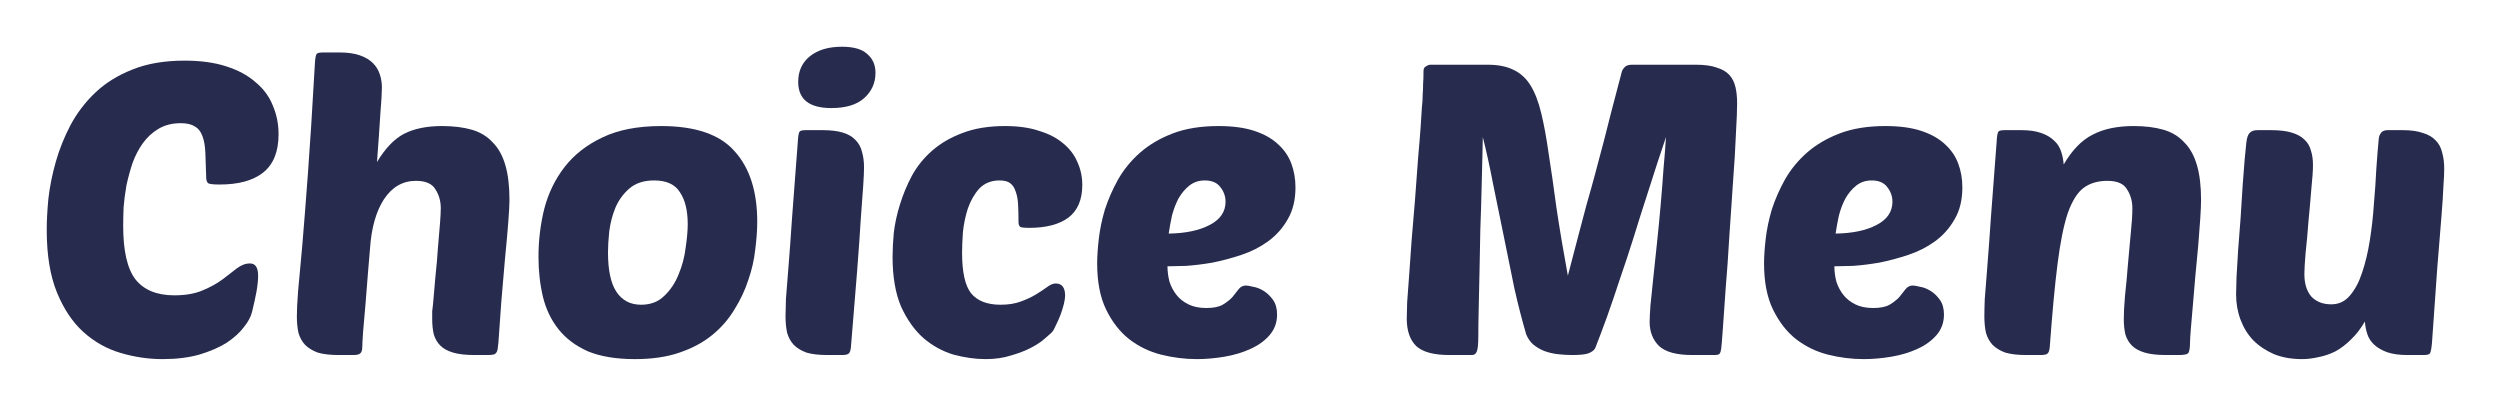 <svg width="214" height="35" viewBox="0 0 214 35" fill="none" xmlns="http://www.w3.org/2000/svg">
<g filter="url(#filter0_d_148_338)">
<path d="M14.92 21.28C15.877 21.28 16.682 21.14 17.335 20.86C18.012 20.58 18.583 20.265 19.05 19.915C19.517 19.565 19.925 19.25 20.275 18.97C20.648 18.69 21.022 18.55 21.395 18.55C21.862 18.55 22.095 18.9 22.095 19.6C22.095 19.973 22.048 20.428 21.955 20.965C21.862 21.478 21.733 22.062 21.57 22.715C21.477 23.112 21.243 23.543 20.87 24.01C20.52 24.477 20.03 24.92 19.4 25.34C18.77 25.737 17.988 26.075 17.055 26.355C16.145 26.612 15.095 26.74 13.905 26.74C12.715 26.74 11.525 26.565 10.335 26.215C9.145 25.865 8.083 25.27 7.15 24.43C6.217 23.59 5.458 22.458 4.875 21.035C4.292 19.612 4 17.827 4 15.68C4 14.91 4.047 14.023 4.14 13.02C4.257 11.993 4.467 10.943 4.77 9.87C5.073 8.797 5.493 7.747 6.03 6.72C6.59 5.67 7.302 4.737 8.165 3.92C9.028 3.103 10.078 2.45 11.315 1.96C12.575 1.447 14.068 1.19 15.795 1.19C17.172 1.19 18.362 1.353 19.365 1.68C20.392 2.007 21.232 2.462 21.885 3.045C22.562 3.605 23.052 4.27 23.355 5.04C23.682 5.81 23.845 6.627 23.845 7.49C23.845 8.983 23.402 10.08 22.515 10.78C21.652 11.457 20.415 11.795 18.805 11.795C18.292 11.795 17.965 11.76 17.825 11.69C17.708 11.597 17.65 11.422 17.65 11.165C17.627 10.372 17.603 9.683 17.58 9.1C17.557 8.517 17.475 8.038 17.335 7.665C17.195 7.268 16.973 6.988 16.67 6.825C16.39 6.638 15.993 6.545 15.48 6.545C14.733 6.545 14.092 6.708 13.555 7.035C13.042 7.338 12.598 7.747 12.225 8.26C11.875 8.75 11.583 9.31 11.35 9.94C11.14 10.57 10.965 11.212 10.825 11.865C10.708 12.518 10.627 13.148 10.58 13.755C10.557 14.362 10.545 14.887 10.545 15.33C10.545 17.477 10.895 19.005 11.595 19.915C12.318 20.825 13.427 21.28 14.92 21.28Z" fill="#272B4E"/>
<path d="M37.066 22.05C37.136 21.28 37.206 20.475 37.276 19.635C37.369 18.795 37.439 17.99 37.486 17.22C37.556 16.45 37.614 15.762 37.661 15.155C37.708 14.548 37.731 14.105 37.731 13.825C37.731 13.218 37.579 12.682 37.276 12.215C36.996 11.725 36.436 11.48 35.596 11.48C34.476 11.48 33.566 12.005 32.866 13.055C32.189 14.105 31.793 15.505 31.676 17.255C31.629 17.745 31.571 18.433 31.501 19.32C31.431 20.183 31.361 21.07 31.291 21.98C31.221 22.867 31.151 23.672 31.081 24.395C31.034 25.095 31.011 25.527 31.011 25.69C31.011 25.97 30.953 26.157 30.836 26.25C30.742 26.343 30.544 26.39 30.241 26.39H28.981C28.258 26.39 27.663 26.32 27.196 26.18C26.753 26.017 26.391 25.795 26.111 25.515C25.854 25.235 25.668 24.897 25.551 24.5C25.457 24.08 25.411 23.602 25.411 23.065C25.411 22.552 25.446 21.84 25.516 20.93C25.609 19.997 25.726 18.725 25.866 17.115C26.006 15.482 26.169 13.405 26.356 10.885C26.543 8.365 26.741 5.238 26.951 1.505C26.974 0.992 27.032 0.688 27.126 0.595C27.196 0.525 27.383 0.49 27.686 0.49H29.051C29.751 0.49 30.334 0.572 30.801 0.735C31.267 0.898 31.641 1.12 31.921 1.4C32.201 1.68 32.399 2.007 32.516 2.38C32.633 2.73 32.691 3.103 32.691 3.5C32.691 3.92 32.644 4.702 32.551 5.845C32.481 6.988 32.388 8.33 32.271 9.87C32.971 8.703 33.741 7.898 34.581 7.455C35.444 7.012 36.529 6.79 37.836 6.79C38.816 6.79 39.667 6.895 40.391 7.105C41.114 7.315 41.709 7.677 42.176 8.19C42.666 8.68 43.028 9.333 43.261 10.15C43.494 10.943 43.611 11.935 43.611 13.125C43.611 13.498 43.576 14.14 43.506 15.05C43.436 15.96 43.343 16.998 43.226 18.165C43.133 19.332 43.028 20.557 42.911 21.84C42.818 23.1 42.736 24.255 42.666 25.305C42.642 25.562 42.619 25.76 42.596 25.9C42.572 26.04 42.526 26.145 42.456 26.215C42.409 26.285 42.328 26.332 42.211 26.355C42.094 26.378 41.931 26.39 41.721 26.39H40.601C39.854 26.39 39.248 26.32 38.781 26.18C38.314 26.04 37.953 25.842 37.696 25.585C37.439 25.328 37.252 25.013 37.136 24.64C37.042 24.243 36.996 23.8 36.996 23.31C36.996 23.077 36.996 22.855 36.996 22.645C37.019 22.435 37.042 22.237 37.066 22.05Z" fill="#272B4E"/>
<path d="M54.354 26.74C52.744 26.74 51.402 26.518 50.329 26.075C49.279 25.608 48.439 24.978 47.809 24.185C47.179 23.392 46.736 22.47 46.479 21.42C46.222 20.347 46.094 19.203 46.094 17.99C46.094 16.59 46.257 15.225 46.584 13.895C46.934 12.542 47.517 11.34 48.334 10.29C49.151 9.24 50.224 8.4 51.554 7.77C52.907 7.117 54.587 6.79 56.594 6.79C59.534 6.79 61.634 7.513 62.894 8.96C64.177 10.383 64.819 12.39 64.819 14.98C64.819 15.703 64.761 16.508 64.644 17.395C64.551 18.258 64.352 19.122 64.049 19.985C63.769 20.848 63.372 21.688 62.859 22.505C62.369 23.322 61.739 24.045 60.969 24.675C60.199 25.305 59.266 25.807 58.169 26.18C57.096 26.553 55.824 26.74 54.354 26.74ZM55.999 11.445C55.112 11.445 54.401 11.678 53.864 12.145C53.351 12.588 52.954 13.137 52.674 13.79C52.417 14.42 52.242 15.097 52.149 15.82C52.079 16.52 52.044 17.115 52.044 17.605C52.044 19.145 52.289 20.277 52.779 21C53.269 21.723 53.969 22.085 54.879 22.085C55.696 22.085 56.361 21.828 56.874 21.315C57.411 20.802 57.819 20.183 58.099 19.46C58.402 18.737 58.601 17.978 58.694 17.185C58.811 16.392 58.869 15.727 58.869 15.19C58.869 14.023 58.647 13.113 58.204 12.46C57.784 11.783 57.049 11.445 55.999 11.445Z" fill="#272B4E"/>
<path d="M70.811 26.39C70.088 26.39 69.493 26.32 69.026 26.18C68.583 26.017 68.221 25.795 67.941 25.515C67.685 25.235 67.498 24.897 67.381 24.5C67.288 24.08 67.241 23.602 67.241 23.065C67.241 22.715 67.253 22.225 67.276 21.595C67.323 20.942 67.393 20.055 67.486 18.935C67.58 17.792 67.685 16.357 67.801 14.63C67.941 12.88 68.105 10.722 68.291 8.155C68.315 7.642 68.373 7.338 68.466 7.245C68.536 7.175 68.723 7.14 69.026 7.14H70.391C71.115 7.14 71.698 7.21 72.141 7.35C72.608 7.49 72.97 7.7 73.226 7.98C73.506 8.26 73.693 8.598 73.786 8.995C73.903 9.392 73.961 9.835 73.961 10.325C73.961 10.675 73.938 11.2 73.891 11.9C73.845 12.6 73.775 13.557 73.681 14.77C73.611 15.96 73.506 17.453 73.366 19.25C73.226 21.023 73.051 23.17 72.841 25.69C72.818 25.97 72.76 26.157 72.666 26.25C72.573 26.343 72.375 26.39 72.071 26.39H70.811ZM68.326 3.01C68.326 2.077 68.665 1.342 69.341 0.805C70.018 0.268 70.928 0 72.071 0C73.075 0 73.798 0.21 74.241 0.63C74.708 1.027 74.941 1.563 74.941 2.24C74.941 3.103 74.615 3.827 73.961 4.41C73.331 4.97 72.398 5.25 71.161 5.25C69.271 5.25 68.326 4.503 68.326 3.01Z" fill="#272B4E"/>
<path d="M85.644 22.085C86.321 22.085 86.904 21.992 87.394 21.805C87.908 21.618 88.351 21.408 88.724 21.175C89.098 20.942 89.413 20.732 89.669 20.545C89.926 20.358 90.159 20.265 90.369 20.265C90.906 20.265 91.174 20.615 91.174 21.315C91.174 21.478 91.139 21.712 91.069 22.015C90.999 22.295 90.906 22.598 90.789 22.925C90.673 23.228 90.544 23.52 90.404 23.8C90.288 24.08 90.171 24.29 90.054 24.43C89.938 24.547 89.728 24.733 89.424 24.99C89.144 25.247 88.759 25.503 88.269 25.76C87.779 26.017 87.208 26.238 86.554 26.425C85.901 26.635 85.178 26.74 84.384 26.74C83.498 26.74 82.576 26.612 81.619 26.355C80.686 26.075 79.834 25.608 79.064 24.955C78.294 24.278 77.653 23.38 77.139 22.26C76.649 21.117 76.404 19.693 76.404 17.99C76.404 17.383 76.439 16.695 76.509 15.925C76.603 15.132 76.778 14.327 77.034 13.51C77.291 12.67 77.629 11.853 78.049 11.06C78.493 10.243 79.076 9.52 79.799 8.89C80.523 8.26 81.386 7.758 82.389 7.385C83.416 6.988 84.629 6.79 86.029 6.79C87.173 6.79 88.153 6.93 88.969 7.21C89.809 7.467 90.498 7.828 91.034 8.295C91.571 8.738 91.968 9.263 92.224 9.87C92.504 10.477 92.644 11.13 92.644 11.83C92.644 13.09 92.248 14.023 91.454 14.63C90.661 15.213 89.541 15.505 88.094 15.505C87.744 15.505 87.499 15.482 87.359 15.435C87.243 15.365 87.184 15.225 87.184 15.015C87.184 14.455 87.173 13.953 87.149 13.51C87.126 13.067 87.056 12.693 86.939 12.39C86.846 12.087 86.694 11.853 86.484 11.69C86.274 11.527 85.971 11.445 85.574 11.445C84.851 11.445 84.268 11.678 83.824 12.145C83.404 12.612 83.078 13.183 82.844 13.86C82.634 14.513 82.494 15.19 82.424 15.89C82.378 16.59 82.354 17.173 82.354 17.64C82.354 19.297 82.611 20.452 83.124 21.105C83.661 21.758 84.501 22.085 85.644 22.085Z" fill="#272B4E"/>
<path d="M102.457 26.74C101.43 26.74 100.404 26.612 99.377 26.355C98.374 26.098 97.464 25.655 96.647 25.025C95.854 24.395 95.2 23.555 94.687 22.505C94.174 21.455 93.917 20.137 93.917 18.55C93.917 17.967 93.964 17.267 94.057 16.45C94.15 15.633 94.325 14.793 94.582 13.93C94.862 13.067 95.235 12.215 95.702 11.375C96.192 10.512 96.822 9.742 97.592 9.065C98.362 8.388 99.295 7.84 100.392 7.42C101.489 7 102.795 6.79 104.312 6.79C105.525 6.79 106.552 6.93 107.392 7.21C108.232 7.49 108.909 7.875 109.422 8.365C109.935 8.832 110.309 9.38 110.542 10.01C110.775 10.64 110.892 11.317 110.892 12.04C110.892 13.113 110.67 14.023 110.227 14.77C109.807 15.517 109.247 16.147 108.547 16.66C107.87 17.15 107.112 17.535 106.272 17.815C105.432 18.095 104.604 18.317 103.787 18.48C102.97 18.62 102.212 18.713 101.512 18.76C100.835 18.783 100.31 18.795 99.937 18.795C99.937 19.238 99.995 19.682 100.112 20.125C100.252 20.545 100.45 20.918 100.707 21.245C100.964 21.572 101.302 21.84 101.722 22.05C102.142 22.26 102.655 22.365 103.262 22.365C103.869 22.365 104.335 22.272 104.662 22.085C105.012 21.875 105.292 21.653 105.502 21.42C105.712 21.163 105.887 20.942 106.027 20.755C106.19 20.545 106.4 20.44 106.657 20.44C106.774 20.44 106.972 20.475 107.252 20.545C107.555 20.592 107.859 20.708 108.162 20.895C108.465 21.082 108.734 21.338 108.967 21.665C109.2 21.992 109.317 22.412 109.317 22.925C109.317 23.602 109.107 24.185 108.687 24.675C108.267 25.165 107.719 25.562 107.042 25.865C106.389 26.168 105.654 26.39 104.837 26.53C104.02 26.67 103.227 26.74 102.457 26.74ZM103.122 11.445C102.609 11.445 102.165 11.597 101.792 11.9C101.442 12.18 101.139 12.542 100.882 12.985C100.649 13.428 100.462 13.918 100.322 14.455C100.205 14.992 100.112 15.505 100.042 15.995C101.489 15.972 102.655 15.727 103.542 15.26C104.452 14.793 104.907 14.128 104.907 13.265C104.907 12.798 104.755 12.378 104.452 12.005C104.172 11.632 103.729 11.445 103.122 11.445Z" fill="#272B4E"/>
<path d="M142.608 7.735C142.421 8.295 142.176 9.03 141.873 9.94C141.593 10.827 141.278 11.807 140.928 12.88C140.578 13.953 140.216 15.097 139.843 16.31C139.47 17.5 139.085 18.667 138.688 19.81C138.315 20.953 137.941 22.05 137.568 23.1C137.195 24.127 136.856 25.025 136.553 25.795C136.46 25.982 136.261 26.133 135.958 26.25C135.678 26.343 135.223 26.39 134.593 26.39C134.196 26.39 133.788 26.367 133.368 26.32C132.948 26.273 132.551 26.18 132.178 26.04C131.828 25.9 131.513 25.713 131.233 25.48C130.976 25.247 130.778 24.955 130.638 24.605C130.288 23.415 129.95 22.097 129.623 20.65C129.32 19.18 129.016 17.687 128.713 16.17C128.41 14.653 128.106 13.172 127.803 11.725C127.523 10.255 127.231 8.925 126.928 7.735C126.928 8.062 126.916 8.622 126.893 9.415C126.87 10.208 126.846 11.13 126.823 12.18C126.8 13.23 126.765 14.362 126.718 15.575C126.695 16.788 126.671 17.978 126.648 19.145C126.625 20.288 126.601 21.362 126.578 22.365C126.555 23.345 126.543 24.15 126.543 24.78C126.543 25.48 126.496 25.923 126.403 26.11C126.333 26.297 126.193 26.39 125.983 26.39H124.058C122.728 26.39 121.783 26.133 121.223 25.62C120.686 25.083 120.418 24.302 120.418 23.275C120.418 22.995 120.43 22.528 120.453 21.875C120.5 21.198 120.558 20.405 120.628 19.495C120.698 18.585 120.768 17.593 120.838 16.52C120.931 15.423 121.025 14.315 121.118 13.195C121.235 11.678 121.328 10.418 121.398 9.415C121.491 8.388 121.561 7.537 121.608 6.86C121.655 6.183 121.69 5.635 121.713 5.215C121.76 4.795 121.783 4.422 121.783 4.095C121.806 3.768 121.818 3.465 121.818 3.185C121.841 2.882 121.853 2.508 121.853 2.065C121.853 1.878 121.923 1.75 122.063 1.68C122.203 1.587 122.331 1.54 122.448 1.54H127.348C128.258 1.54 129.005 1.692 129.588 1.995C130.171 2.275 130.65 2.718 131.023 3.325C131.396 3.932 131.7 4.725 131.933 5.705C132.166 6.662 132.376 7.805 132.563 9.135C132.773 10.465 132.995 12.005 133.228 13.755C133.485 15.482 133.811 17.43 134.208 19.6C134.581 18.153 134.896 16.952 135.153 15.995C135.41 15.038 135.62 14.245 135.783 13.615C135.97 12.962 136.121 12.425 136.238 12.005C136.355 11.585 136.46 11.2 136.553 10.85C136.646 10.477 136.751 10.08 136.868 9.66C136.985 9.24 137.125 8.715 137.288 8.085C137.451 7.455 137.65 6.673 137.883 5.74C138.14 4.783 138.455 3.582 138.828 2.135C138.875 1.995 138.956 1.867 139.073 1.75C139.19 1.61 139.4 1.54 139.703 1.54H145.163C145.91 1.54 146.505 1.622 146.948 1.785C147.415 1.925 147.776 2.135 148.033 2.415C148.29 2.695 148.465 3.045 148.558 3.465C148.651 3.862 148.698 4.328 148.698 4.865C148.698 5.402 148.663 6.277 148.593 7.49C148.546 8.68 148.465 10.033 148.348 11.55C148.255 13.043 148.15 14.595 148.033 16.205C147.94 17.815 147.835 19.308 147.718 20.685C147.625 22.062 147.543 23.228 147.473 24.185C147.403 25.142 147.356 25.702 147.333 25.865C147.31 26.052 147.263 26.192 147.193 26.285C147.123 26.355 146.983 26.39 146.773 26.39H144.848C143.518 26.39 142.573 26.133 142.013 25.62C141.476 25.083 141.208 24.395 141.208 23.555C141.208 23.298 141.231 22.832 141.278 22.155C141.348 21.478 141.43 20.685 141.523 19.775C141.616 18.865 141.721 17.873 141.838 16.8C141.955 15.703 142.06 14.618 142.153 13.545C142.246 12.472 142.328 11.433 142.398 10.43C142.491 9.403 142.561 8.505 142.608 7.735Z" fill="#272B4E"/>
<path d="M159.543 26.74C158.517 26.74 157.49 26.612 156.463 26.355C155.46 26.098 154.55 25.655 153.733 25.025C152.94 24.395 152.287 23.555 151.773 22.505C151.26 21.455 151.003 20.137 151.003 18.55C151.003 17.967 151.05 17.267 151.143 16.45C151.237 15.633 151.412 14.793 151.668 13.93C151.948 13.067 152.322 12.215 152.788 11.375C153.278 10.512 153.908 9.742 154.678 9.065C155.448 8.388 156.382 7.84 157.478 7.42C158.575 7 159.882 6.79 161.398 6.79C162.612 6.79 163.638 6.93 164.478 7.21C165.318 7.49 165.995 7.875 166.508 8.365C167.022 8.832 167.395 9.38 167.628 10.01C167.862 10.64 167.978 11.317 167.978 12.04C167.978 13.113 167.757 14.023 167.313 14.77C166.893 15.517 166.333 16.147 165.633 16.66C164.957 17.15 164.198 17.535 163.358 17.815C162.518 18.095 161.69 18.317 160.873 18.48C160.057 18.62 159.298 18.713 158.598 18.76C157.922 18.783 157.397 18.795 157.023 18.795C157.023 19.238 157.082 19.682 157.198 20.125C157.338 20.545 157.537 20.918 157.793 21.245C158.05 21.572 158.388 21.84 158.808 22.05C159.228 22.26 159.742 22.365 160.348 22.365C160.955 22.365 161.422 22.272 161.748 22.085C162.098 21.875 162.378 21.653 162.588 21.42C162.798 21.163 162.973 20.942 163.113 20.755C163.277 20.545 163.487 20.44 163.743 20.44C163.86 20.44 164.058 20.475 164.338 20.545C164.642 20.592 164.945 20.708 165.248 20.895C165.552 21.082 165.82 21.338 166.053 21.665C166.287 21.992 166.403 22.412 166.403 22.925C166.403 23.602 166.193 24.185 165.773 24.675C165.353 25.165 164.805 25.562 164.128 25.865C163.475 26.168 162.74 26.39 161.923 26.53C161.107 26.67 160.313 26.74 159.543 26.74ZM160.208 11.445C159.695 11.445 159.252 11.597 158.878 11.9C158.528 12.18 158.225 12.542 157.968 12.985C157.735 13.428 157.548 13.918 157.408 14.455C157.292 14.992 157.198 15.505 157.128 15.995C158.575 15.972 159.742 15.727 160.628 15.26C161.538 14.793 161.993 14.128 161.993 13.265C161.993 12.798 161.842 12.378 161.538 12.005C161.258 11.632 160.815 11.445 160.208 11.445Z" fill="#272B4E"/>
<path d="M181.796 23.31C181.796 22.797 181.831 22.132 181.901 21.315C181.994 20.475 182.076 19.6 182.146 18.69C182.239 17.757 182.321 16.858 182.391 15.995C182.484 15.132 182.531 14.408 182.531 13.825C182.531 13.218 182.379 12.682 182.076 12.215C181.796 11.725 181.236 11.48 180.396 11.48C179.579 11.48 178.902 11.678 178.366 12.075C177.829 12.472 177.374 13.195 177.001 14.245C176.651 15.295 176.359 16.742 176.126 18.585C175.892 20.428 175.671 22.797 175.461 25.69C175.437 25.97 175.379 26.157 175.286 26.25C175.192 26.343 174.994 26.39 174.691 26.39H173.431C172.707 26.39 172.112 26.32 171.646 26.18C171.202 26.017 170.841 25.795 170.561 25.515C170.304 25.235 170.117 24.897 170.001 24.5C169.907 24.08 169.861 23.602 169.861 23.065C169.861 22.715 169.872 22.225 169.896 21.595C169.942 20.942 170.012 20.055 170.106 18.935C170.199 17.792 170.304 16.357 170.421 14.63C170.561 12.88 170.724 10.722 170.911 8.155C170.934 7.642 170.992 7.338 171.086 7.245C171.156 7.175 171.342 7.14 171.646 7.14H173.011C173.711 7.14 174.282 7.222 174.726 7.385C175.192 7.548 175.566 7.77 175.846 8.05C176.126 8.307 176.324 8.622 176.441 8.995C176.557 9.345 176.627 9.707 176.651 10.08C177.374 8.843 178.202 7.992 179.136 7.525C180.069 7.035 181.236 6.79 182.636 6.79C183.616 6.79 184.467 6.895 185.191 7.105C185.914 7.315 186.509 7.677 186.976 8.19C187.466 8.68 187.827 9.333 188.061 10.15C188.294 10.943 188.411 11.935 188.411 13.125C188.411 13.498 188.387 14.035 188.341 14.735C188.294 15.435 188.236 16.205 188.166 17.045C188.096 17.862 188.014 18.725 187.921 19.635C187.851 20.522 187.781 21.35 187.711 22.12C187.641 22.89 187.582 23.567 187.536 24.15C187.489 24.733 187.466 25.118 187.466 25.305C187.466 25.818 187.407 26.133 187.291 26.25C187.174 26.343 186.917 26.39 186.521 26.39H185.401C184.654 26.39 184.047 26.32 183.581 26.18C183.114 26.04 182.752 25.842 182.496 25.585C182.239 25.328 182.052 25.013 181.936 24.64C181.842 24.243 181.796 23.8 181.796 23.31Z" fill="#272B4E"/>
<path d="M197.99 10.115C197.99 10.605 197.943 11.293 197.85 12.18C197.78 13.067 197.698 13.988 197.605 14.945C197.535 15.902 197.453 16.8 197.36 17.64C197.29 18.48 197.255 19.087 197.255 19.46C197.255 20.277 197.453 20.918 197.85 21.385C198.27 21.828 198.841 22.05 199.565 22.05C200.195 22.05 200.72 21.805 201.14 21.315C201.583 20.802 201.933 20.148 202.19 19.355C202.47 18.538 202.691 17.617 202.855 16.59C203.018 15.563 203.135 14.525 203.205 13.475C203.298 12.425 203.368 11.41 203.415 10.43C203.485 9.427 203.555 8.563 203.625 7.84C203.648 7.653 203.718 7.49 203.835 7.35C203.951 7.21 204.138 7.14 204.395 7.14H205.655C206.378 7.14 206.961 7.222 207.405 7.385C207.871 7.525 208.233 7.735 208.49 8.015C208.77 8.295 208.956 8.645 209.05 9.065C209.166 9.462 209.225 9.928 209.225 10.465C209.225 10.815 209.201 11.317 209.155 11.97C209.131 12.6 209.073 13.487 208.98 14.63C208.886 15.75 208.77 17.185 208.63 18.935C208.513 20.662 208.361 22.808 208.175 25.375C208.128 25.865 208.07 26.157 208 26.25C207.953 26.343 207.766 26.39 207.44 26.39H206.075C205.375 26.39 204.791 26.308 204.325 26.145C203.881 25.982 203.52 25.772 203.24 25.515C202.96 25.258 202.761 24.955 202.645 24.605C202.528 24.255 202.458 23.893 202.435 23.52C202.085 24.127 201.688 24.64 201.245 25.06C200.825 25.48 200.381 25.818 199.915 26.075C199.448 26.308 198.97 26.472 198.48 26.565C197.99 26.682 197.511 26.74 197.045 26.74C196.158 26.74 195.365 26.6 194.665 26.32C193.965 26.017 193.37 25.62 192.88 25.13C192.413 24.64 192.051 24.057 191.795 23.38C191.538 22.703 191.41 21.98 191.41 21.21C191.41 20.907 191.421 20.417 191.445 19.74C191.491 19.04 191.538 18.258 191.585 17.395C191.655 16.532 191.725 15.622 191.795 14.665C191.865 13.685 191.923 12.763 191.97 11.9C192.04 11.037 192.098 10.278 192.145 9.625C192.215 8.972 192.261 8.505 192.285 8.225C192.331 7.805 192.425 7.525 192.565 7.385C192.705 7.222 192.938 7.14 193.265 7.14H194.385C195.108 7.14 195.703 7.21 196.17 7.35C196.636 7.49 196.998 7.688 197.255 7.945C197.535 8.202 197.721 8.517 197.815 8.89C197.931 9.24 197.99 9.648 197.99 10.115Z" fill="#272B4E"/>
</g>
<defs>
<filter id="filter0_d_148_338" x="0" y="0" width="213.225" height="34.74" filterUnits="userSpaceOnUse" color-interpolation-filters="sRGB">
<feFlood flood-opacity="0" result="BackgroundImageFix"/>
<feColorMatrix in="SourceAlpha" type="matrix" values="0 0 0 0 0 0 0 0 0 0 0 0 0 0 0 0 0 0 127 0" result="hardAlpha"/>
<feOffset dy="4"/>
<feGaussianBlur stdDeviation="2"/>
<feComposite in2="hardAlpha" operator="out"/>
<feColorMatrix type="matrix" values="0 0 0 0 0 0 0 0 0 0 0 0 0 0 0 0 0 0 0.25 0"/>
<feBlend mode="normal" in2="BackgroundImageFix" result="effect1_dropShadow_148_338"/>
<feBlend mode="normal" in="SourceGraphic" in2="effect1_dropShadow_148_338" result="shape"/>
</filter>
</defs>
</svg>
